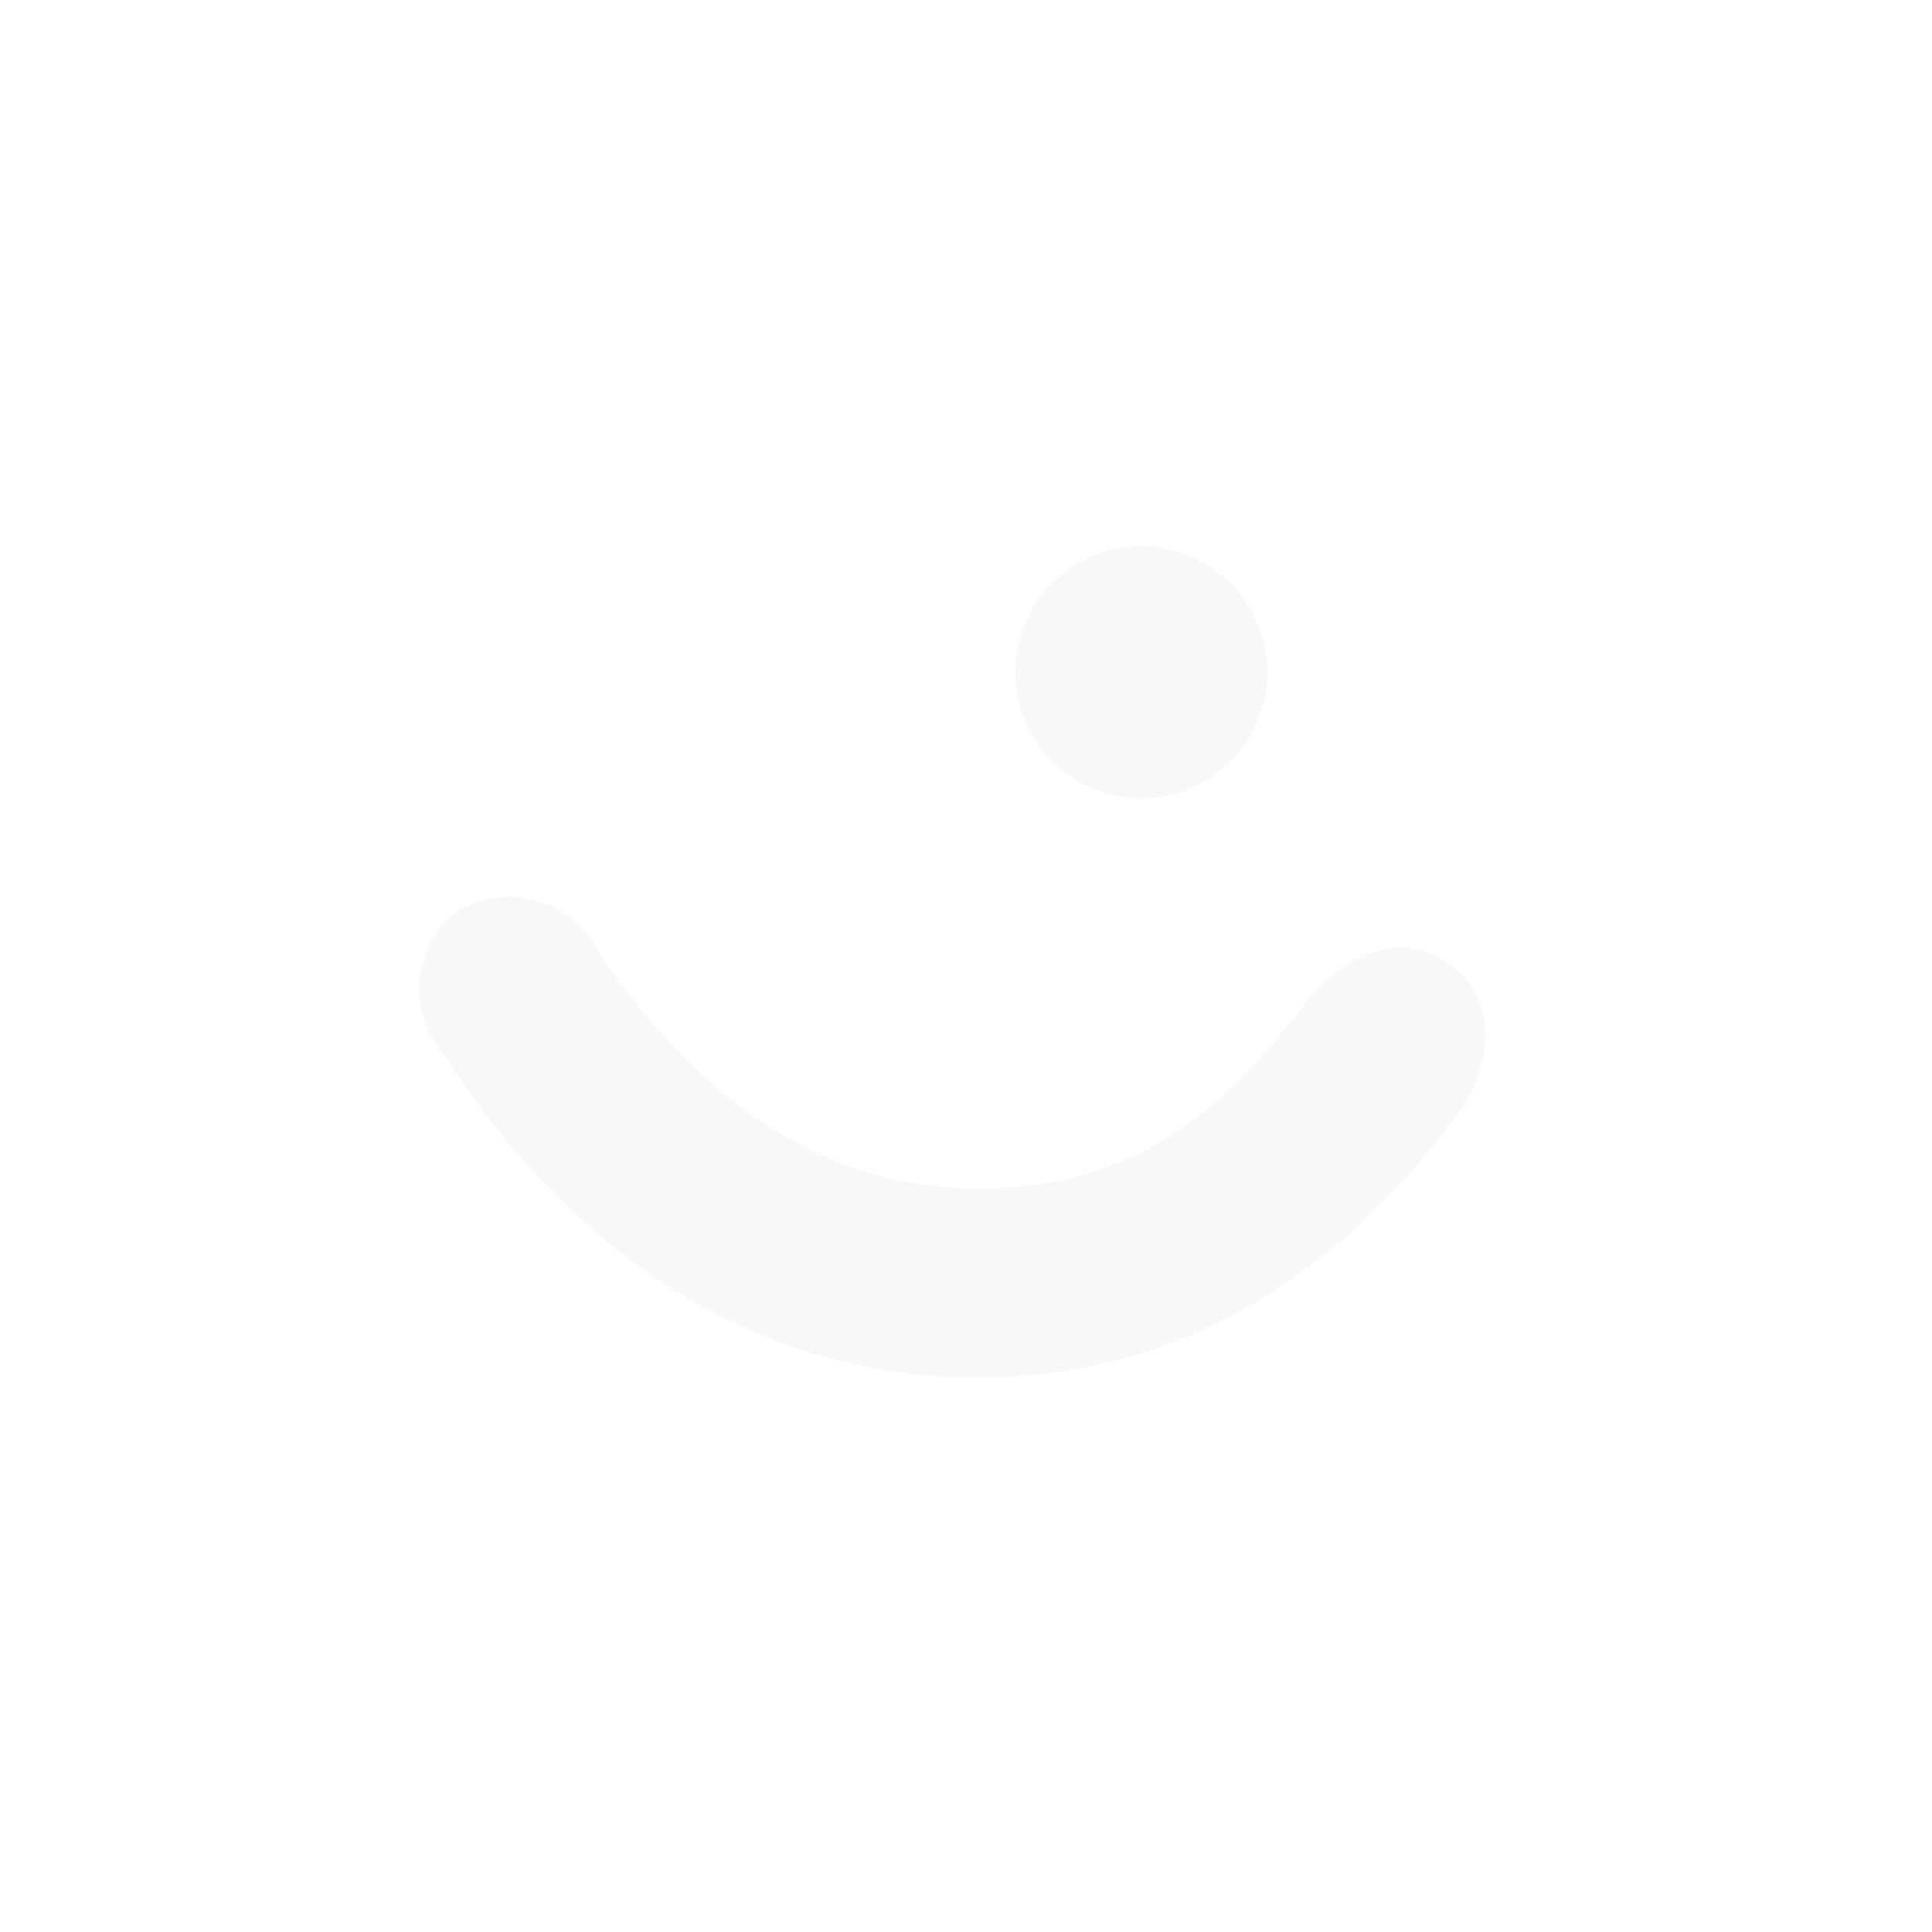 <svg xmlns="http://www.w3.org/2000/svg" width="46" height="46" viewBox="0 0 46 46"><g transform="translate(-220 -387)"><path d="M57.3,40.6c3.7,0,5.8-1.8,7.8-4.4,1.1-1.4,2.5-1.7,3.5-.9s1.1,2.3,0,3.7c-2.9,3.8-6.6,6.1-11.3,6.1-5.1,0-9.6-2.8-12.7-7.7a2.349,2.349,0,0,1,.3-3.4,2.417,2.417,0,0,1,3.4,1C50.5,38.3,53.5,40.6,57.3,40.6Zm6.9-12.3a3,3,0,1,1-3-3A3.009,3.009,0,0,1,64.2,28.3Z" transform="translate(185.975 374.7)" fill="rgba(0,0,0,0.03)"/><rect width="46" height="46" transform="translate(220 387)" fill="none"/></g></svg>